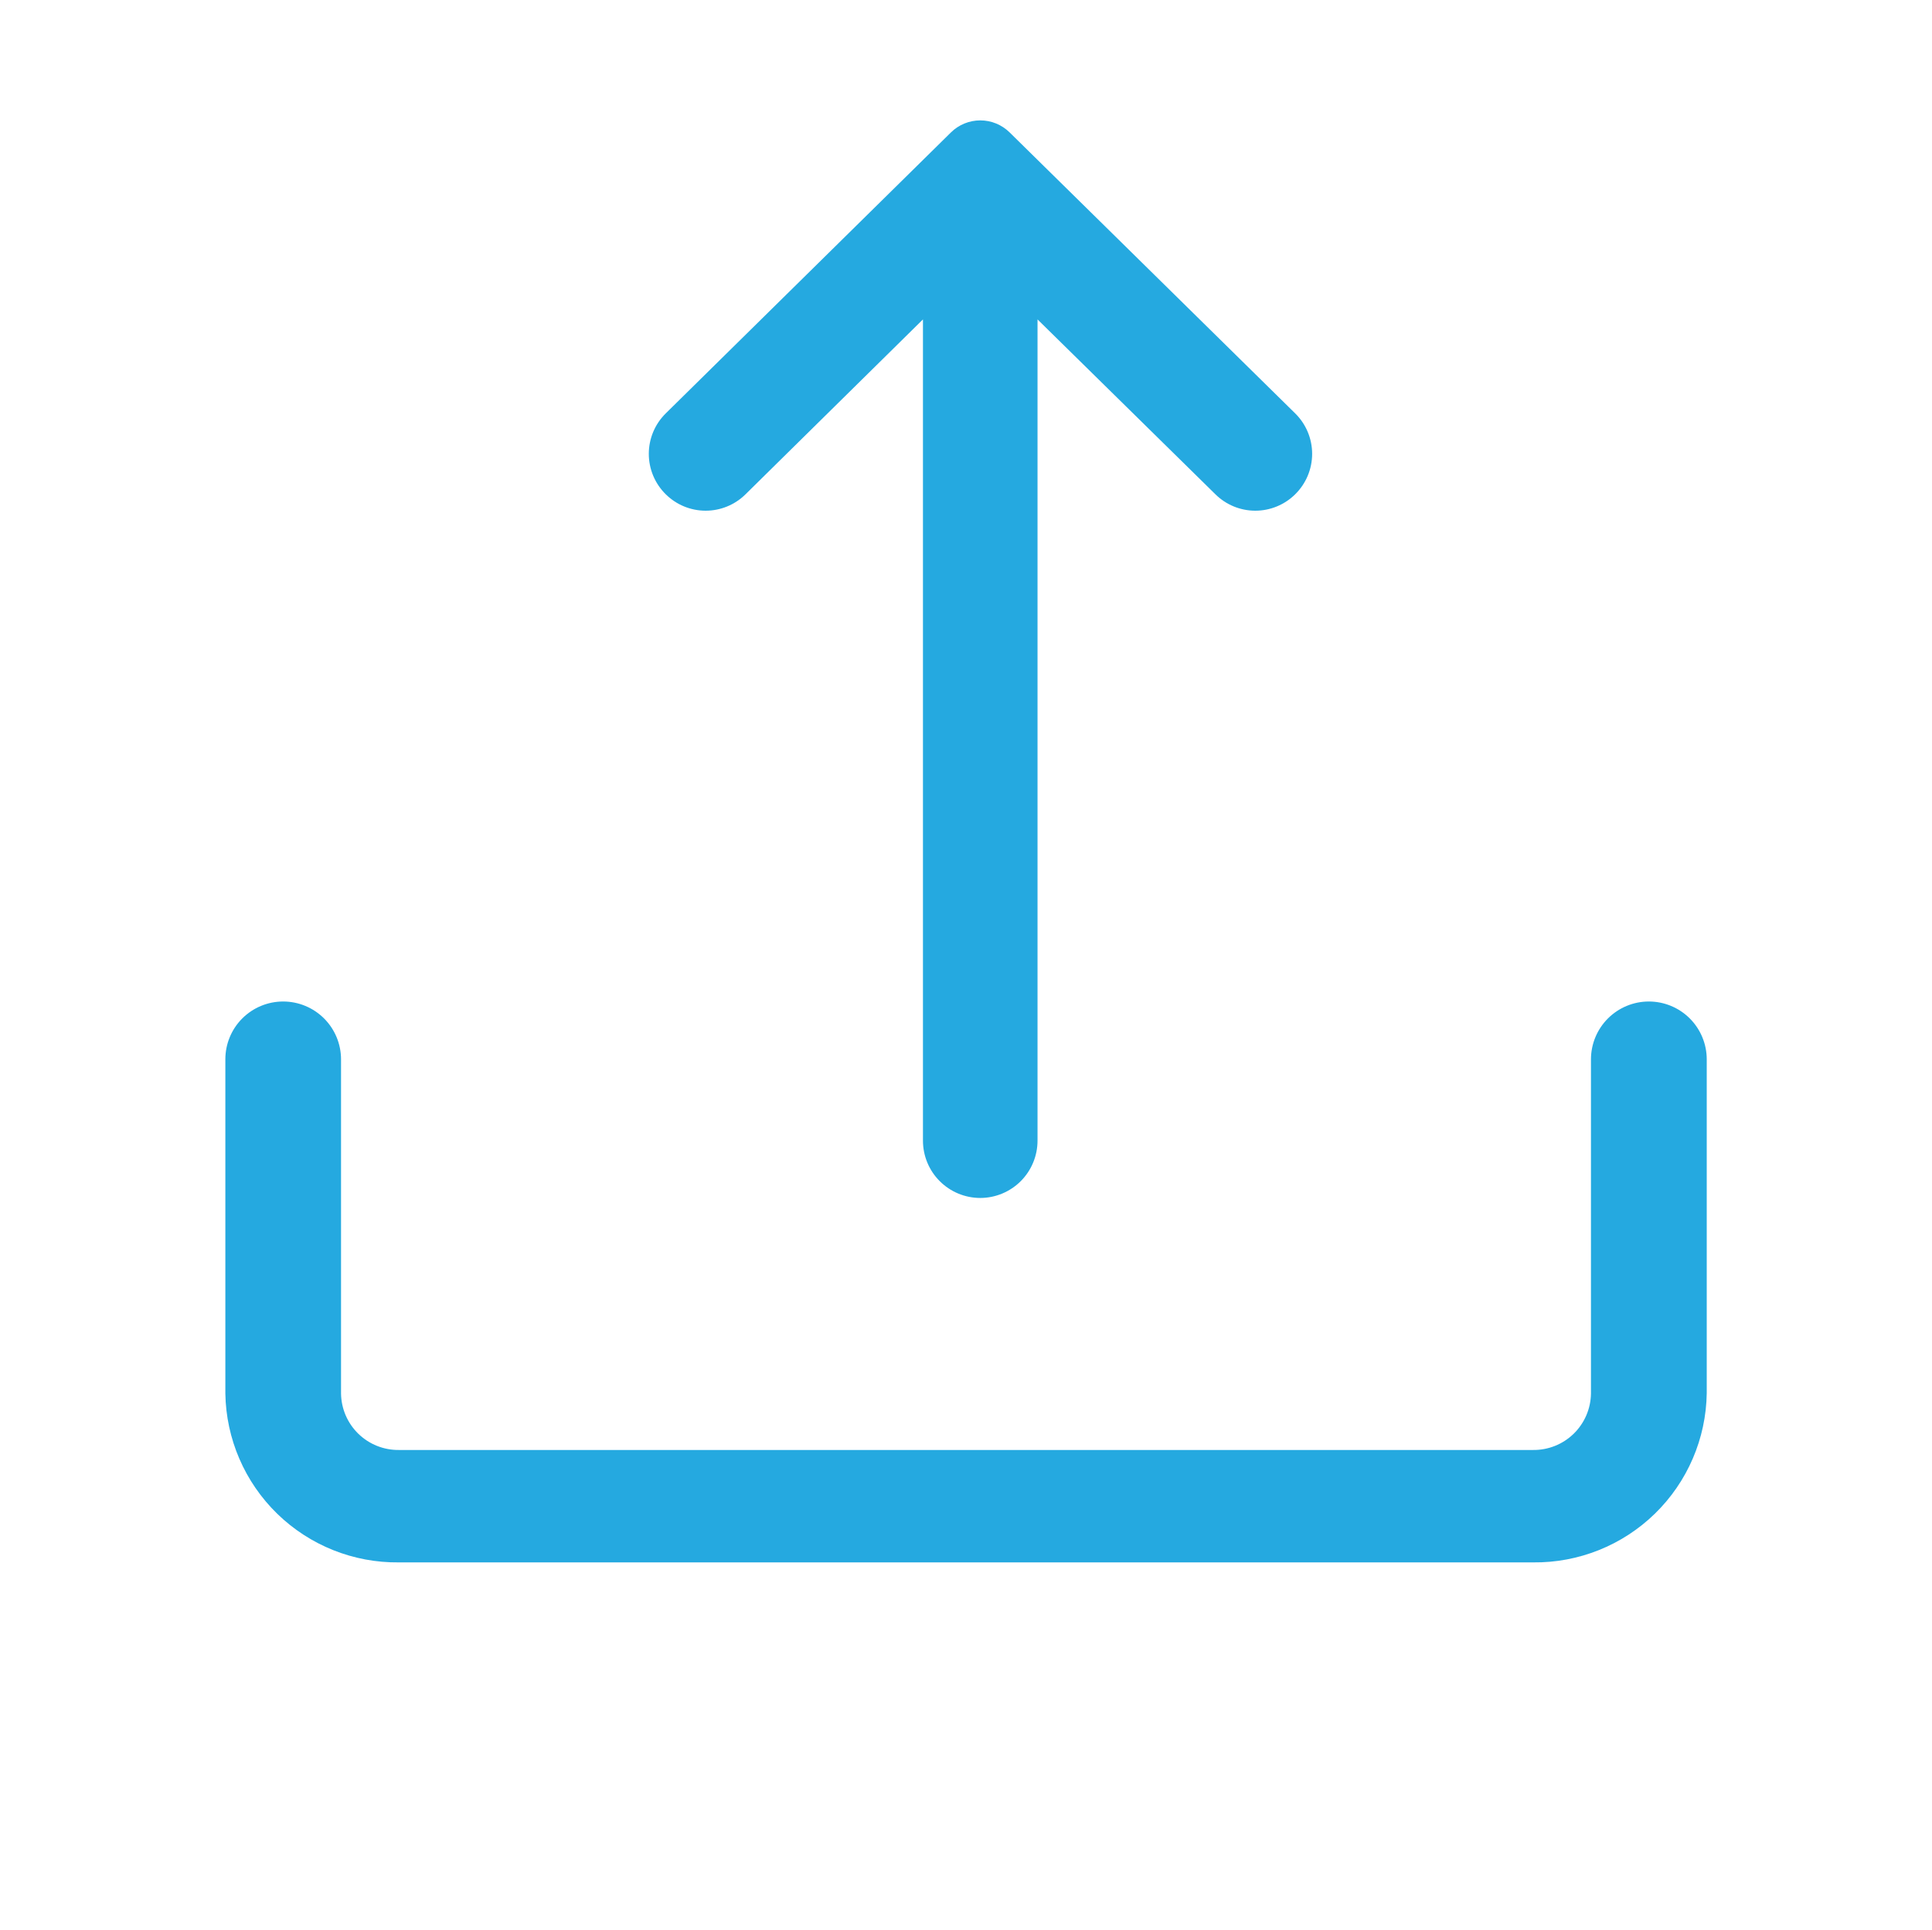 <svg id="Layer_1" data-name="Layer 1" xmlns="http://www.w3.org/2000/svg" xmlns:xlink="http://www.w3.org/1999/xlink" viewBox="0 0 208.93 208.78"><defs><style>.cls-1{fill:none;}.cls-2{clip-path:url(#clip-path);}.cls-3{clip-path:url(#clip-path-2);}.cls-4{clip-path:url(#clip-path-3);}.cls-5{clip-path:url(#clip-path-4);}.cls-6{clip-path:url(#clip-path-5);}.cls-7{clip-path:url(#clip-path-6);}.cls-8{clip-path:url(#clip-path-7);}.cls-9{clip-path:url(#clip-path-8);}.cls-10{clip-path:url(#clip-path-9);}.cls-11{fill:#25a9e0;}.cls-12{clip-path:url(#clip-path-10);}.cls-13{clip-path:url(#clip-path-12);}</style><clipPath id="clip-path"><path class="cls-1" d="M-526.76,86.74V161h99c-14.4,43.3-53.3,74.3-99,74.3-57.9,0-104.9-50-104.9-111.5s47.1-111.5,104.9-111.5a100.3,100.3,0,0,1,68,26.9l46-56c-31.5-29.1-71.9-45.2-113.9-45.2-96.4,0-174.9,83.4-174.9,185.8s78.5,185.8,174.9,185.8,174.9-83.4,174.9-185.8V86.64Z"/></clipPath><clipPath id="clip-path-2"><path class="cls-1" d="M-390.86-511.26c33.4,2.6,66.6,5.4,94,13.9-27.2-4.4-60.2-11.1-94-12-14,27.2-42.1,40.5-80.9,43.3,4.2,8.9,12.2,12.3,14.1,26.8,2.9,21.5-4.6,53,2.8,67.3,3.5,6.9,9.3,7,13.2,12.9-9.5,11.1-33.1-1.3-35.7-12.9-4.6-20,7-51-5.6-64.6.9,21.8-5.2,52.4.9,71.9,2.4,7.7,9.4,10.6,7.5,17.5-44.2,4.4-25.7-56.4-32.9-92.2-6.7.5-3.7,9.8-3.8,13.8-.2,35,7.3,83.1-31,78.4-1.1-7.3,5.2-9.9,7.5-16.6,7-19.7-1.3-49.1,1.9-72.9-14.6,10.9,1.5,48.8-7.5,68.3-5.2,11.2-22,16.1-34.8,11.1,1.7-8.3,10.4-7,14.1-14.7,5.2-10.9,0-26.4,1.9-42.4-27.1,5.3-48.1-.7-58.3-17.5-4.6-7.5-5.7-16.4-11.3-23s-14.4-7.6-16.9-16.6c33.5-8,34.8,34,64.9,35,9.2.3,14-2.6,22.6-4.6,2.4-10.6,7.5-18.5,15.1-24-37.5-5.1-68.4-16.6-82.8-44.3a523.85,523.85,0,0,0-94.1,12.9c26.2-9.4,58.5-12.7,93.1-13.8-2-12.1-19.9-8.8-31-8.3-20.6.9-46.6,3.4-63,6.5,23.8-8.4,57.2-7.3,89.4-7.4-9.8-30.5-6.5-78.8,15-96.8-6.1-15.1-4.2-39.9,3.8-51.7,24,1.1,38.5,11.4,53.6,21.2,18.7-5.2,38.3-7.8,63.9-6.4,10.8.6,22,5.3,30.1,4.6s16.7-9.5,24.5-12.9c10.1-4.4,18.6-6,30.1-6.5,5.5,12.4,9.1,32.9,3.8,48,21.9,18.4,29.3,63.1,18.8,99.6,31.1,2.3,68.2-1.1,92.2,8.3-22.4-2.8-52.9-8.4-81.8-6.5C-383.26-518.26-391.26-518.76-390.86-511.26Z"/></clipPath><clipPath id="clip-path-3"><path class="cls-1" d="M137.44-1404.26a40.83,40.83,0,0,0-.8,23.5,41.74,41.74,0,0,0,30.1,30.1,42.57,42.57,0,0,0,23.5-.8Zm41.2-176.3c70.6,0,132.3,34.1,184.8,90.1a428,428,0,0,1,47,60.4c8,12.4,13.5,22.2,16.5,28.1a21,21,0,0,1-.3,19.2,412.23,412.23,0,0,1-47.5,70.2,20.81,20.81,0,0,1-29.4,2.5,20.81,20.81,0,0,1-2.5-29.4,362.47,362.47,0,0,0,37.2-53.2c-2.6-4.5-5.6-9.5-9-14.7a387.06,387.06,0,0,0-42.4-54.5c-45.3-48.4-97.1-76.9-154.4-76.9a171,171,0,0,0-39,4.5,20.88,20.88,0,0,1-25.1-15.6,20.88,20.88,0,0,1,15.6-25.1A213.54,213.54,0,0,1,178.64-1580.56Zm-125.5,91.9a364,364,0,0,0-80.3,96.1c2.6,4.5,5.6,9.5,9,14.7a387.06,387.06,0,0,0,42.4,54.5c45.3,48.4,97.1,76.9,154,76.9a189.55,189.55,0,0,0,91.6-25.3l-48.4-48.6a83.1,83.1,0,0,1-65,10.1,83.49,83.49,0,0,1-60.2-60.2,83.94,83.94,0,0,1,10.1-65Zm-118.9-148.4a20.76,20.76,0,0,1,29.5,0l459.2,459.2a20.76,20.76,0,0,1,0,29.5,20.76,20.76,0,0,1-29.5,0l-93.2-93.2a231.56,231.56,0,0,1-121.6,36.7c-70.6,0-132.3-34.1-184.8-90.1a428,428,0,0,1-47-60.4c-8-12.4-13.5-22.2-16.5-28.1a21,21,0,0,1,.3-19.2,405.07,405.07,0,0,1,92.9-115.7l-89.3-89.2A20.94,20.94,0,0,1-65.76-1637.06Z"/></clipPath><clipPath id="clip-path-4"><path class="cls-1" d="M-1347.21,105.67a17.21,17.21,0,0,0-.35,9.76,17.32,17.32,0,0,0,12.44,12.45,17.26,17.26,0,0,0,9.77-.35Zm17-72.91c29.19,0,54.72,14.08,76.48,37.27a176.52,176.52,0,0,1,19.43,25,126.44,126.44,0,0,1,6.79,11.6,8.76,8.76,0,0,1-.1,7.93,164,164,0,0,1-19.68,29.05,8.59,8.59,0,0,1-12.14,1,8.58,8.58,0,0,1-1-12.14,149.94,149.94,0,0,0,15.41-22q-1.63-2.83-3.71-6.1a156.66,156.66,0,0,0-17.55-22.5c-18.74-20-40.15-31.82-63.89-31.82a70.82,70.82,0,0,0-16.16,1.83,8.6,8.6,0,0,1-10.36-6.44,8.61,8.61,0,0,1,6.44-10.36A85.06,85.06,0,0,1-1330.16,32.76Zm-51.95,38a151.42,151.42,0,0,0-33.2,39.75c1.09,1.88,2.32,3.91,3.71,6.09A156.18,156.18,0,0,0-1394,139.13c18.73,20,40.15,31.82,63.74,31.82a78.2,78.2,0,0,0,37.92-10.51l-20-20a34.53,34.53,0,0,1-26.91,4.21,34.54,34.54,0,0,1-24.93-24.93A34.58,34.58,0,0,1-1360,92.78Zm-49.16-61.42a8.61,8.61,0,0,1,12.19,0L-1375.46,53a9.39,9.39,0,0,1,.84.94l-.7-.79,102.46,102.45.1.1,0,.1,43.61,43.62a8.68,8.68,0,0,1,.8,11.35l-.8.89a8.61,8.61,0,0,1-12.19,0L-1279.85,173a95.72,95.72,0,0,1-50.31,15.22c-29.2,0-54.72-14.08-76.48-37.28a175.22,175.22,0,0,1-19.43-25,125.09,125.09,0,0,1-6.79-11.6,8.76,8.76,0,0,1,.1-7.93,168.08,168.08,0,0,1,38.41-47.88l-36.92-36.92A8.67,8.67,0,0,1-1431.27,9.36Z"/></clipPath><clipPath id="clip-path-5"><path class="cls-1" d="M-965.16,441.81h-33.35a8.42,8.42,0,0,0-8.36,8.48v8.47h50.07v-8.47a8.46,8.46,0,0,0-7.93-8.48Zm0,59.29a8.42,8.42,0,0,1,8.36,8.47v50.85a8.42,8.42,0,0,1-8.36,8.47,8.43,8.43,0,0,1-8.36-8.47V509.57A8.44,8.44,0,0,1-965.16,501.1Zm-33.35,0a8.43,8.43,0,0,1,8.36,8.47v50.85a8.43,8.43,0,0,1-8.36,8.47,8.42,8.42,0,0,1-8.36-8.47V509.57A8.42,8.42,0,0,1-998.51,501.1Zm66.74-25.43h-100.14V585.8a8.45,8.45,0,0,0,7.93,8.48h83.82a8.43,8.43,0,0,0,8.36-8.48Zm-33.39-50.81a25.23,25.23,0,0,1,25,25.43v8.47h33.35a8.38,8.38,0,0,1,8.32,8.05v.43a8.42,8.42,0,0,1-8.36,8.47h-8.36V585.84a25.24,25.24,0,0,1-24.45,25.43h-83.93a25.22,25.22,0,0,1-25-25.43V475.71h-8.36a8.37,8.37,0,0,1-8.32-8v-.43a8.42,8.42,0,0,1,8.36-8.48h33.35v-8.47a25.26,25.26,0,0,1,24.45-25.43h33.94Z"/></clipPath><clipPath id="clip-path-6"><path class="cls-1" d="M816.9,1356.21h-166V1250.83l83,52.69,83-52.69Zm0-126.45-83,52.69-83-52.69Zm20.75,0a21,21,0,0,0-20.75-21.08h-166a21,21,0,0,0-20.75,21.08v126.45a21,21,0,0,0,20.75,21.08h166a21,21,0,0,0,20.75-21.08Z"/></clipPath><clipPath id="clip-path-7"><path class="cls-1" d="M-506.07,1220.31v21.89h23.41Zm-45.27,30.35c5,0,9.05,3.79,9.05,8.47s-4.05,8.46-9.05,8.46h-18.11c-5,0-9-3.79-9-8.46s4-8.47,9-8.47Zm54.32,33.86c5,0,9.06,3.79,9.06,8.47s-4.05,8.46-9.06,8.46h-72.43c-5,0-9-3.79-9-8.46s4-8.47,9-8.47Zm0,33.86c5,0,9.06,3.79,9.06,8.46s-4.05,8.47-9.06,8.47h-72.43c-5,0-9-3.79-9-8.47s4-8.46,9-8.46Zm-27.16-110h-63.38c-5,0-9.05,3.79-9.05,8.47v135.42c0,4.68,4.05,8.47,9.05,8.47h108.65c5,0,9.06-3.79,9.06-8.47v-93.1h-45.26a8.83,8.83,0,0,1-9-7.89l0-.58Zm9.06-16.92c.23,0,.47,0,.7,0l-.7,0c.31,0,.62,0,.93,0l.61.08h.07a9.5,9.5,0,0,1,2.13.62l.14.06a8.32,8.32,0,0,1,1.28.7l.06,0a4.67,4.67,0,0,1,.51.36l.1.08.15.11.42.37,54.32,50.79a5.78,5.78,0,0,1,.49.5l-.49-.5c.22.2.42.41.61.62a8.16,8.16,0,0,1,1.17,1.74l.06.12a7.9,7.9,0,0,1,.77,2.64c0,.07,0,.14,0,.21,0,.22,0,.43,0,.65v101.57c0,14-12.17,25.4-27.17,25.4H-587.56c-15,0-27.16-11.37-27.16-25.4V1216.81c0-14,12.16-25.39,27.16-25.39Z"/></clipPath><clipPath id="clip-path-8"><path class="cls-1" d="M178.31,108.33a6.26,6.26,0,0,0-6.26,6.26v36.14a6.19,6.19,0,0,1-6.26,6.11H43.14a6.19,6.19,0,0,1-6.26-6.11V114.59a6.26,6.26,0,0,0-6.26-6.26h0a6.25,6.25,0,0,0-6.25,6.26v36.14A18.56,18.56,0,0,0,43.14,169H165.79a18.57,18.57,0,0,0,18.78-18.31V114.59a6.26,6.26,0,0,0-6.26-6.26Z"/></clipPath><clipPath id="clip-path-9"><rect class="cls-1" x="-3495.42" y="-1121.46" width="5846" height="3243.72"/></clipPath><clipPath id="clip-path-10"><path class="cls-1" d="M102.84,14.32,72,44.71a6.14,6.14,0,0,0,0,8.76h0a6.13,6.13,0,0,0,8.62,0L99.81,34.55v88.83a6.2,6.2,0,0,0,6.2,6.2h0a6.2,6.2,0,0,0,6.19-6.2V34.55l19.24,18.92a6.13,6.13,0,0,0,8.62,0h0a6.14,6.14,0,0,0,0-8.76L109.18,14.32A4.52,4.52,0,0,0,102.84,14.32Z"/></clipPath><clipPath id="clip-path-12"><path class="cls-1" d="M326.38,203.71l0,0,.06.07.06.06,0,0,.08.11h0l.07.12,0,0a2.59,2.59,0,0,1,.14.29h0l0,.05,0,.1v0l0,.12s0,.05,0,.07v.07s0,.06,0,.09,0,.08,0,.12,0,.13,0,.2v-.18a1.93,1.93,0,0,1,0,.34v.07a.28.28,0,0,0,0,.09s0,0,0,.08,0,.05,0,.08,0,.05,0,.07,0,.05,0,.08l0,.08a2,2,0,0,1-.1.26l0,.09a2.53,2.53,0,0,1-.13.22l0,0-.06.09,0,0-.15.17.07-.08,0,0,0,0-9.73,9.72a2.29,2.29,0,1,1-3.24-3.24l5.81-5.81H289.11a2.29,2.29,0,0,1-2.29-2.11v-.18a2.29,2.29,0,0,1,2.3-2.29h30.11l-5.81-5.81a2.3,2.3,0,0,1-.1-3.13l.1-.12a2.3,2.3,0,0,1,3.24,0Zm-21.07-11.35a2.29,2.29,0,1,1-3.24,3.24l-9.72-9.72a2.3,2.3,0,0,0-3.24,0l-17.83,17.83a2.3,2.3,0,0,0,0,3.24l17.83,17.82a2.28,2.28,0,0,0,3.24,0l9.72-9.72a2.29,2.29,0,0,1,3.24,3.24L295.59,228a6.86,6.86,0,0,1-9.72,0L268,210.19a6.88,6.88,0,0,1,0-9.72l17.83-17.83a6.88,6.88,0,0,1,9.72,0Z"/></clipPath></defs><g class="cls-9"><g class="cls-10"><rect class="cls-11" x="4.07" y="88.03" width="200.8" height="101.3"/></g></g><g class="cls-12"><g class="cls-10"><rect class="cls-11" x="47.2" y="-9.1" width="117.62" height="158.97"/></g></g></svg>